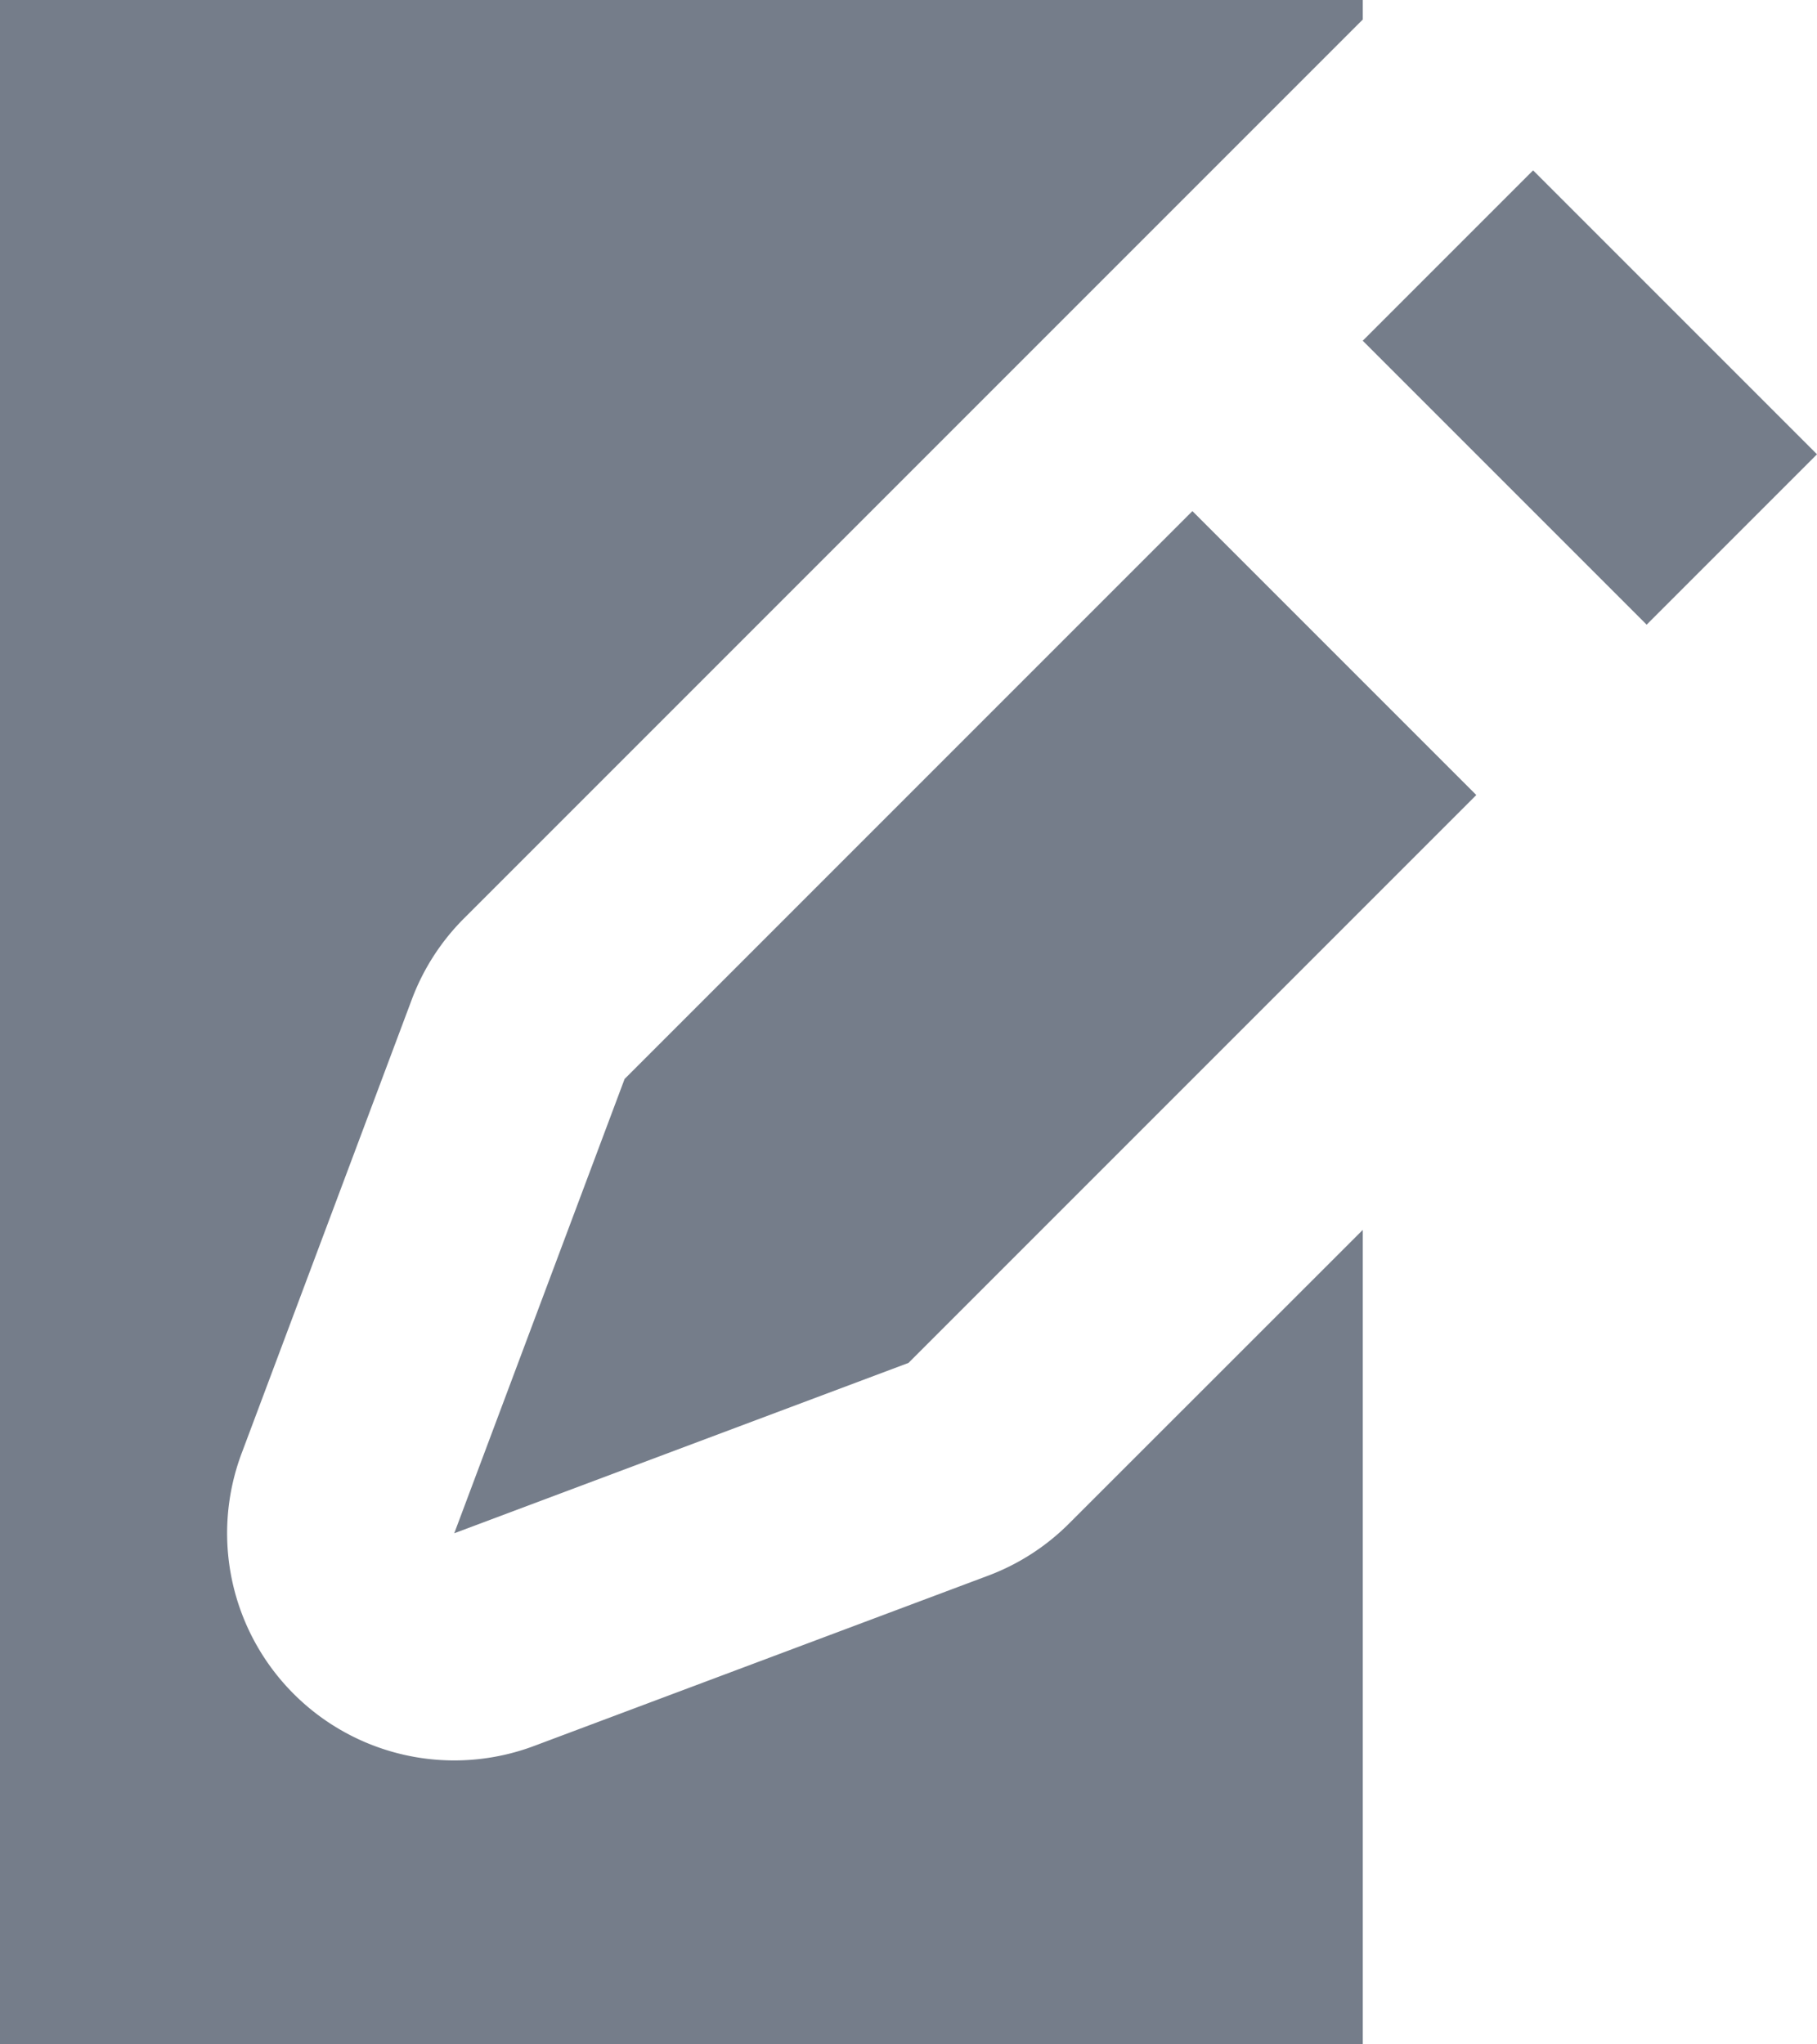<svg fill="none" xmlns="http://www.w3.org/2000/svg" viewBox="0 0 16 18"><path d="M2.586 14.914a2 2 0 01-.459-2.116l1.5-4a2 2 0 01.459-.712L12 .172V0H0v18h12v-7.171l-2.586 2.585a2 2 0 01-.712.459l-4 1.5a2 2 0 01-2.116-.459zM16 4l-1.5 1.5L12 3l1.5-1.5L16 4z" fill="#757D8A"/><path d="M5.5 9.5l-1.5 4L8 12l5-5-2.5-2.5-5 5z" fill="#757D8A"/></svg>